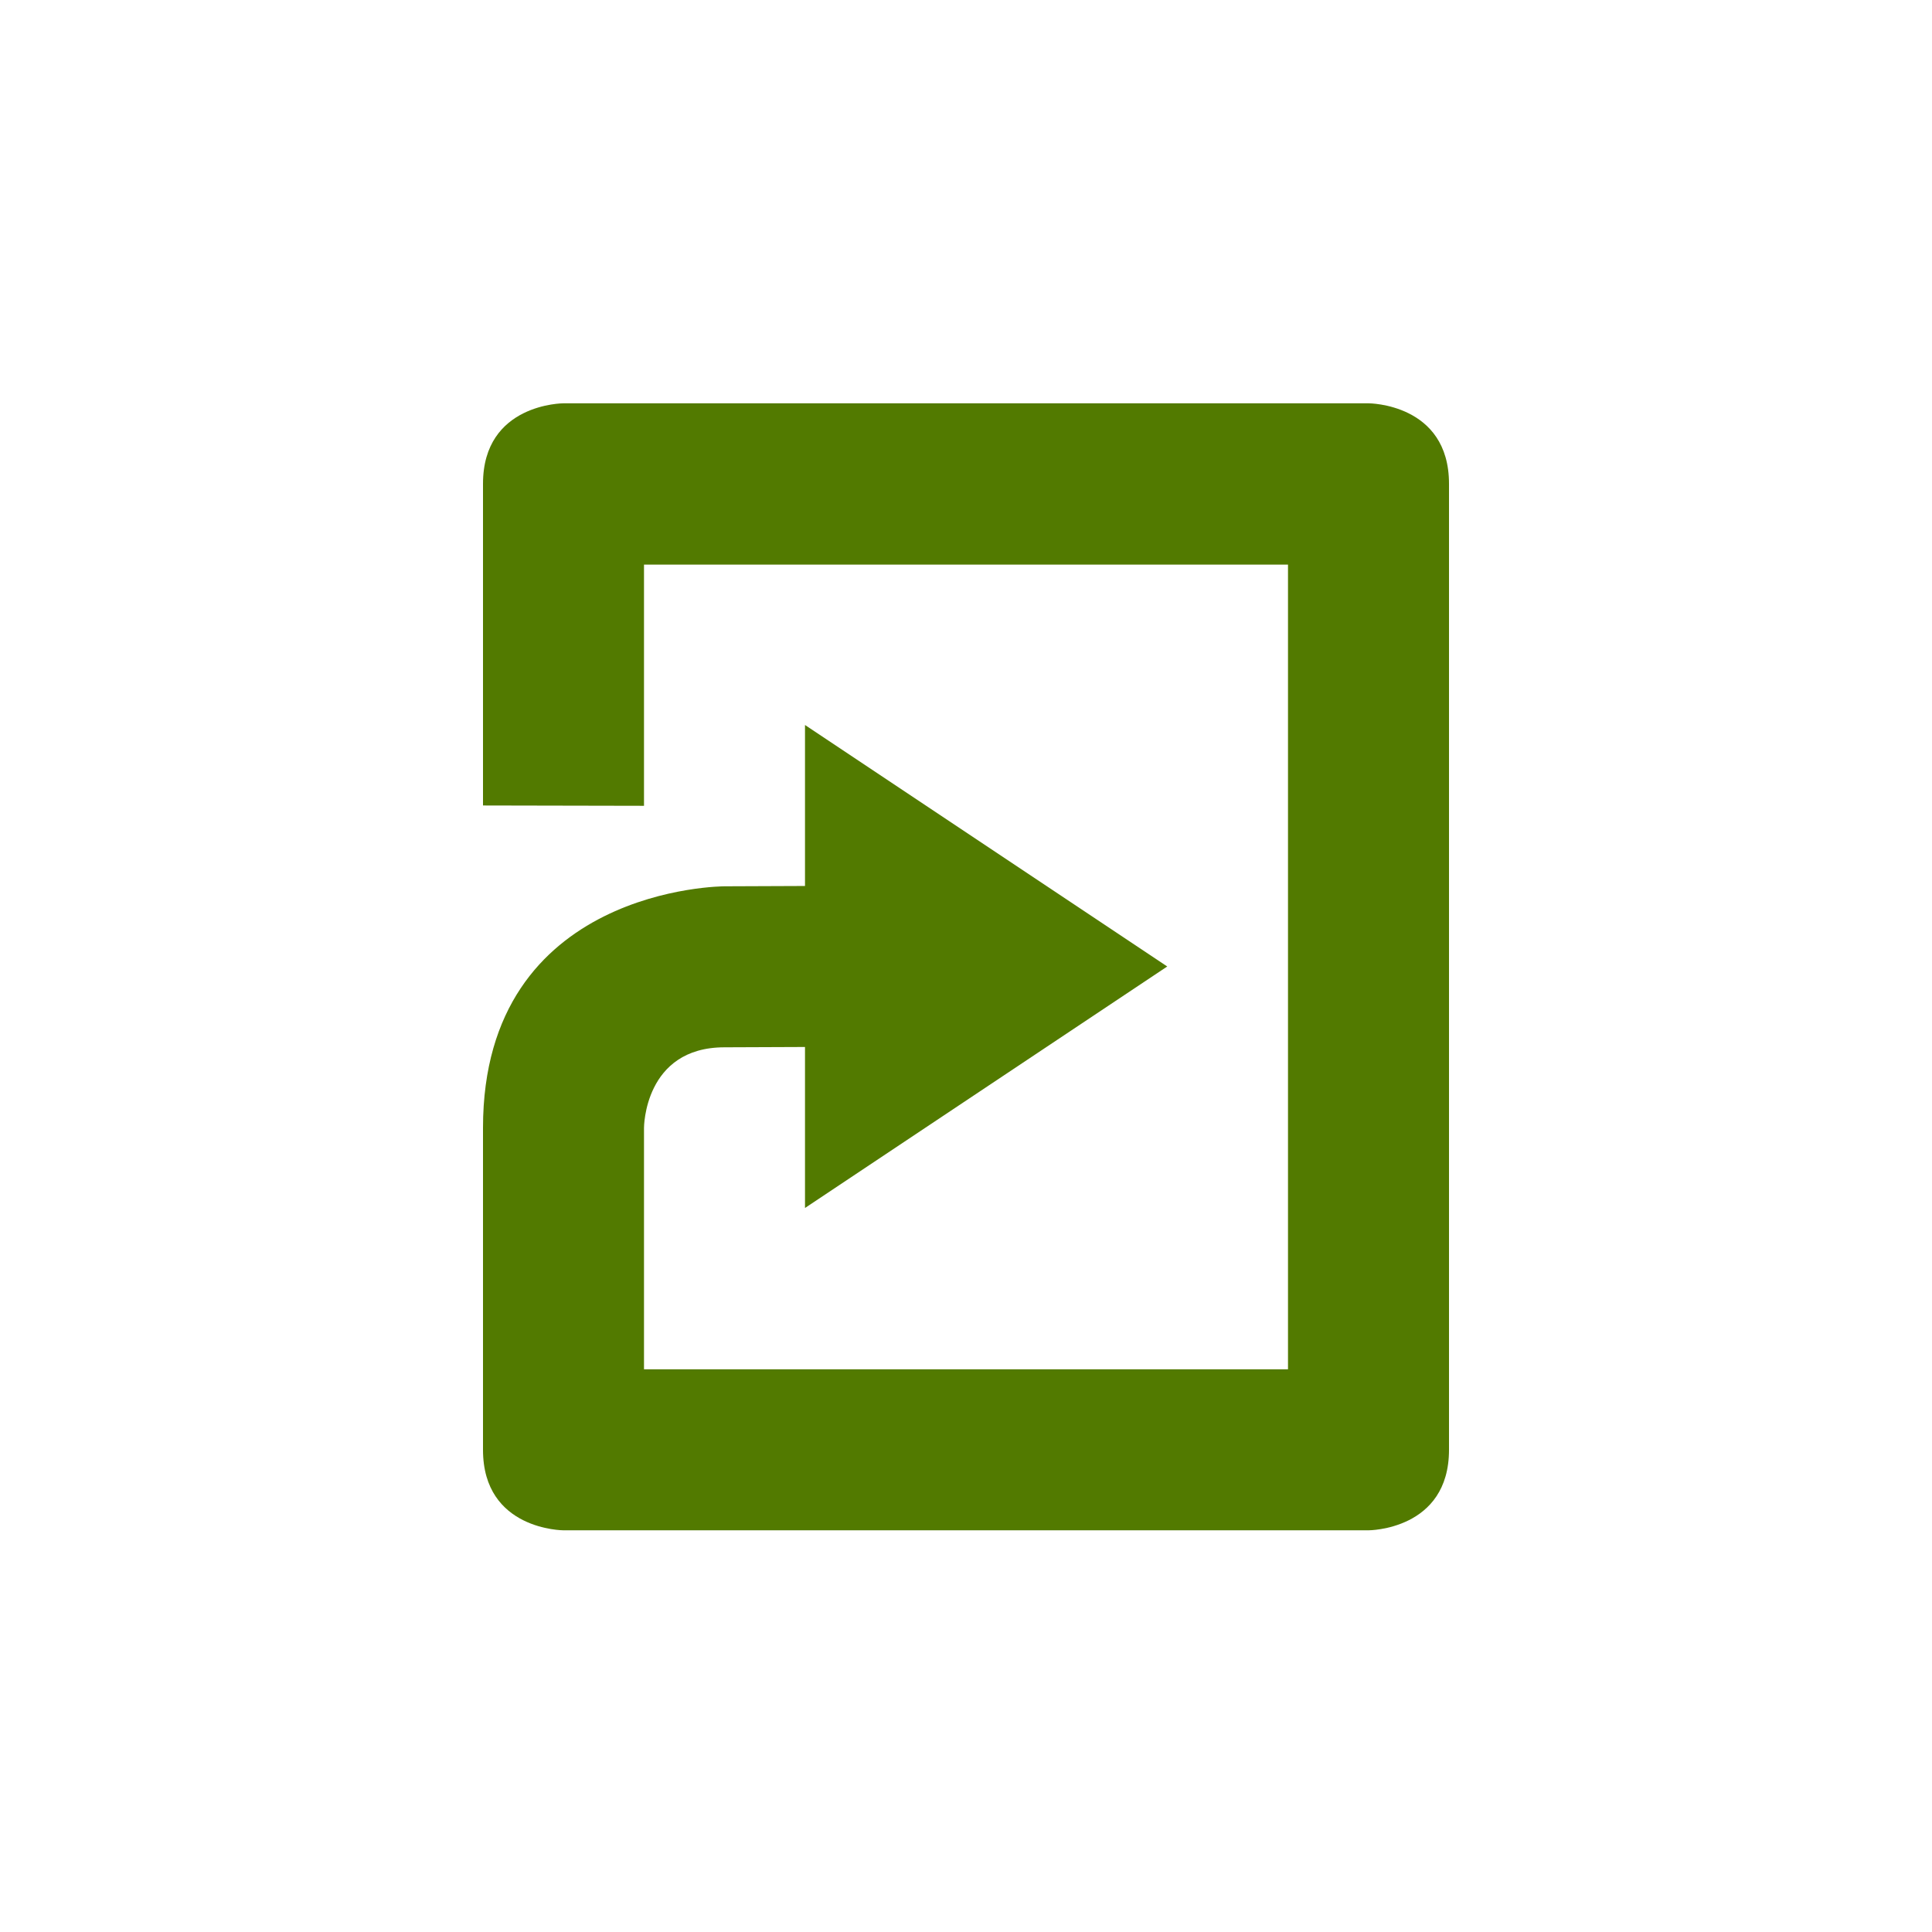 <svg xmlns="http://www.w3.org/2000/svg" width="24" height="24" viewBox="0 0 24 24">
 <defs>
  <style id="current-color-scheme" type="text/css">
   .ColorScheme-Text { color:#527a00; } .ColorScheme-Highlight { color:#5294e2; }
  </style>
 </defs>
 <path style="fill:currentColor" class="ColorScheme-Text" d="m3 1.01s-1 0-1 1v3.996l2 0.004v-2.996h8v9.996h-8v-3s0-1 1-1l1-0.004v2l4.5-3-4.5-3v2l-1 0.004s-3 0-3 3v4c0 1 1 1 1 1h10s1 0 1-1v-12c0-1-1-1-1-1h-10z" transform="translate(4 4)"/>
</svg>

